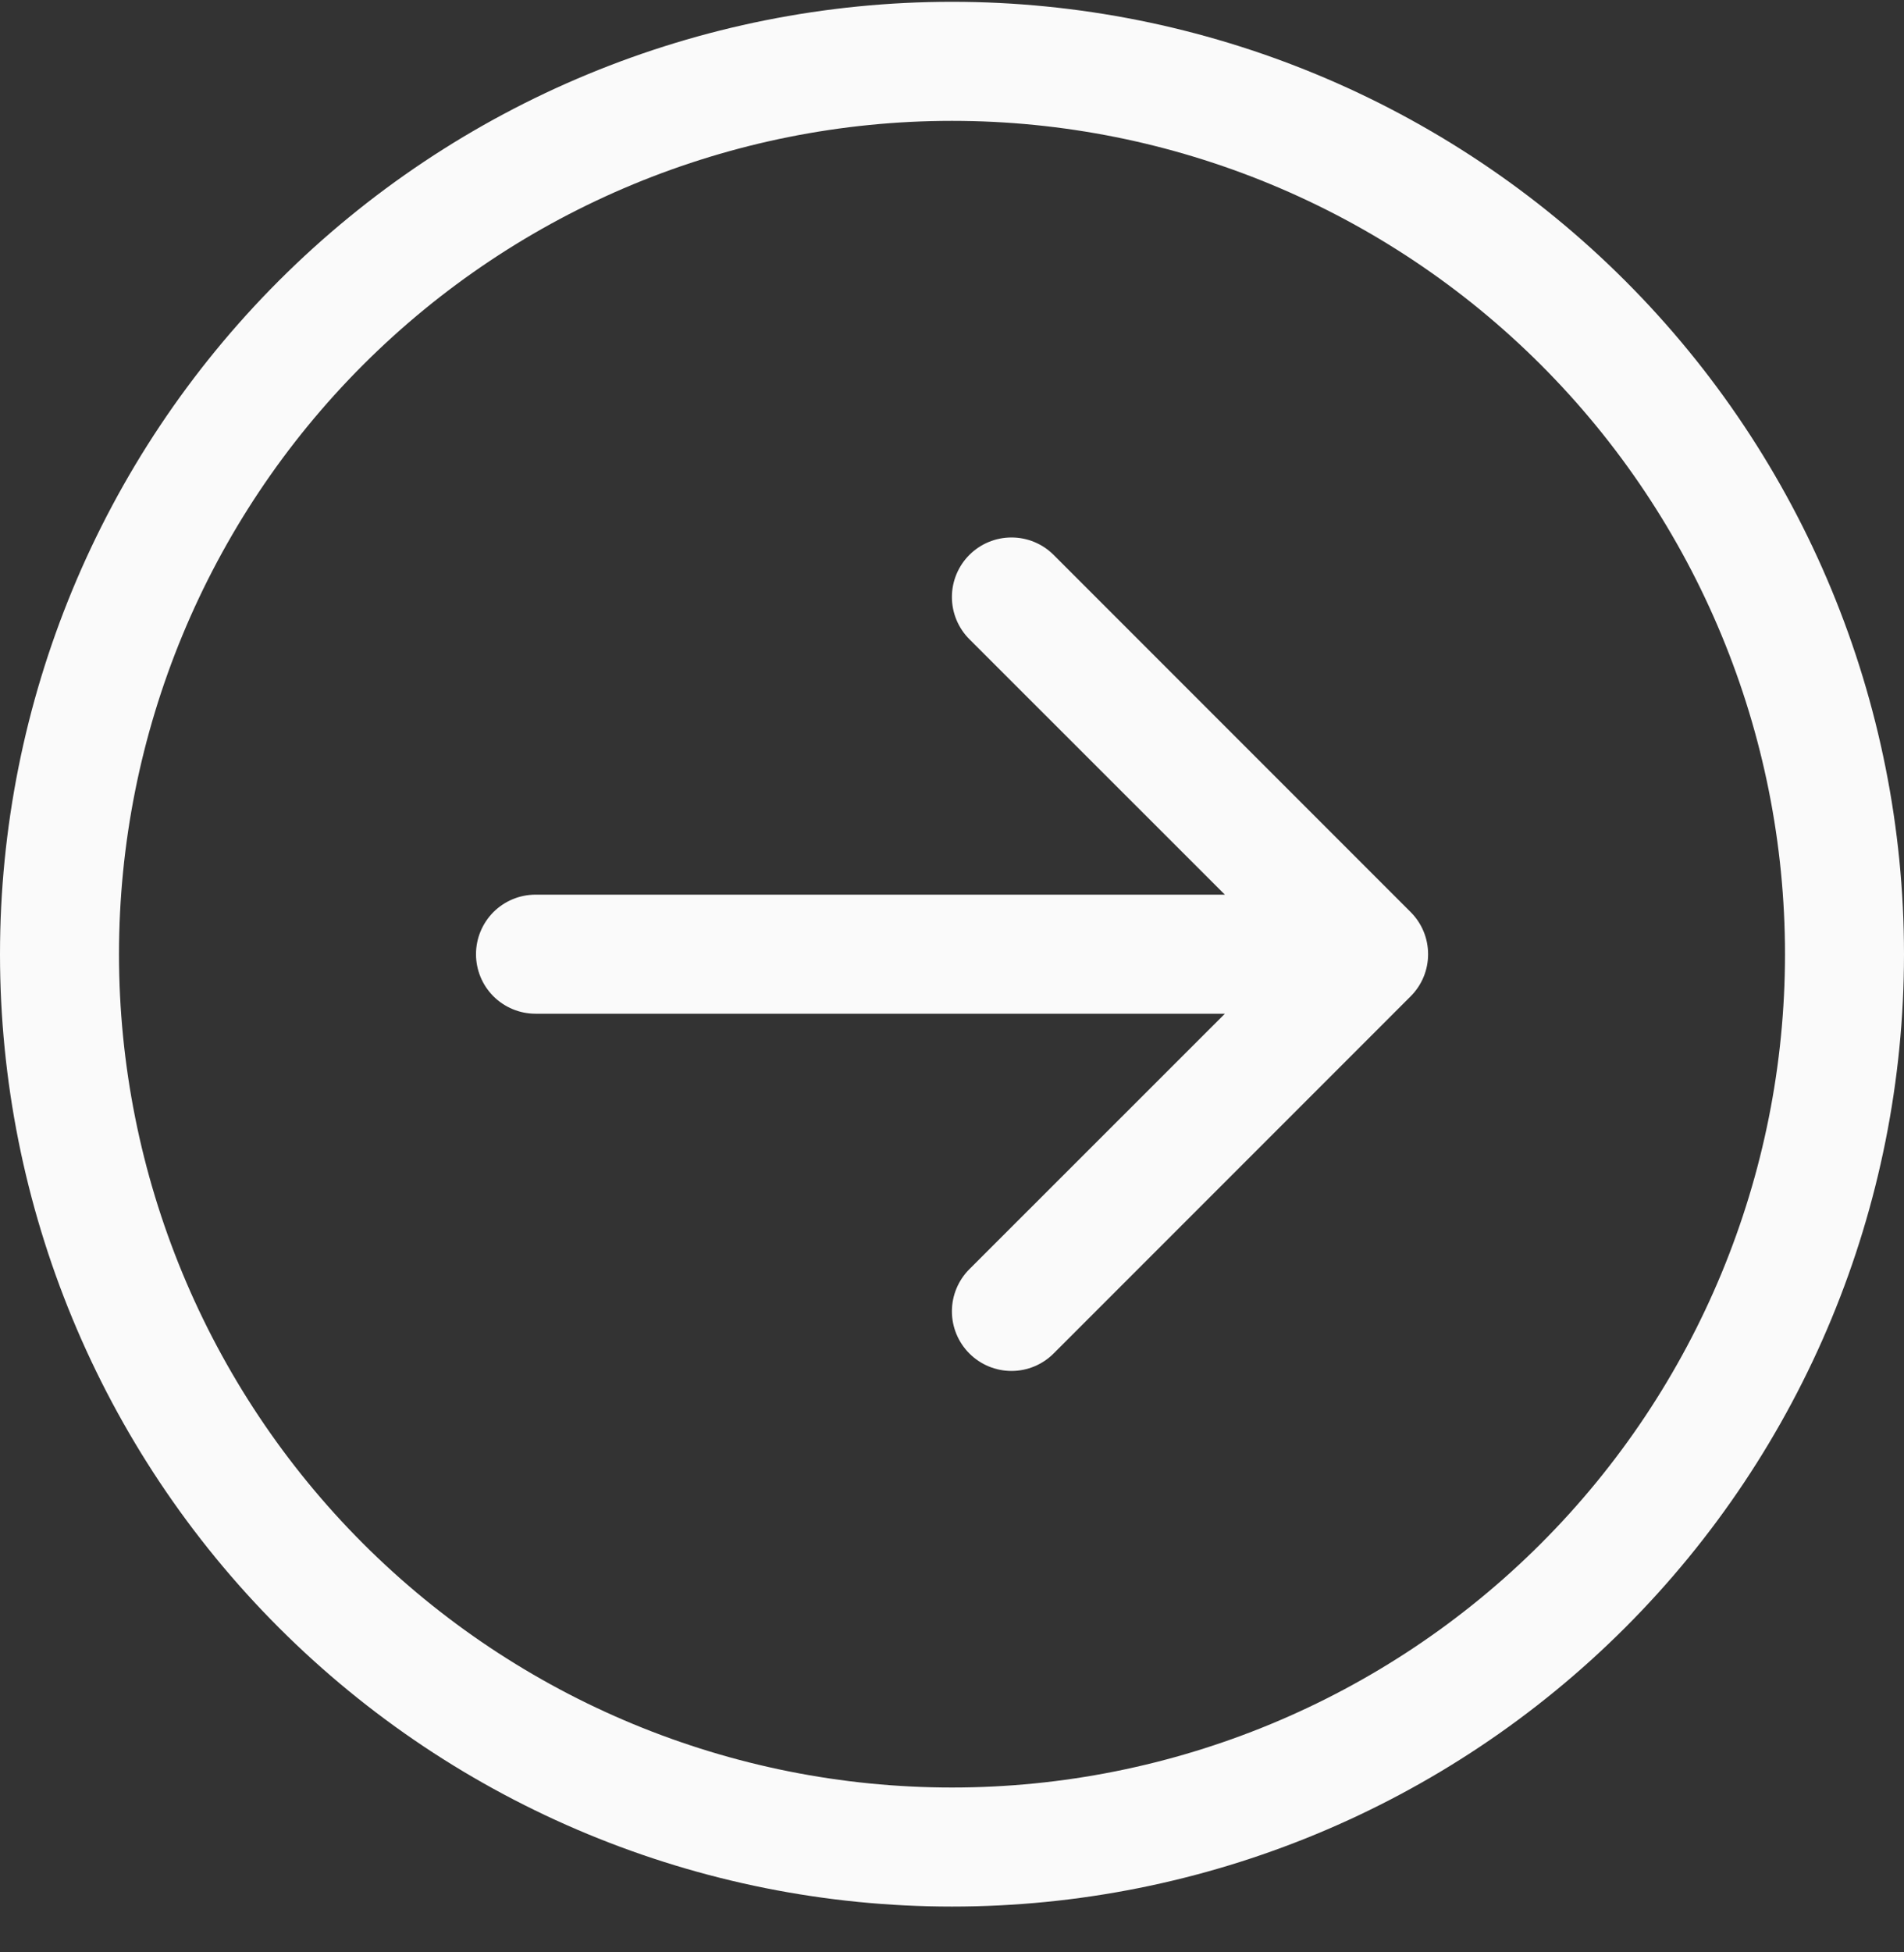 <svg width="40" height="41" viewBox="0 0 40 41" fill="none" xmlns="http://www.w3.org/2000/svg">
<rect x="0" y="0" width="40" height="41" fill="#333333" stroke="none"/>
<g clip-path="url(#clip0_5_7127)">
<path fill-rule="evenodd" clip-rule="evenodd" d="M20 37.538C24.641 37.538 29.093 35.694 32.374 32.413C35.656 29.131 37.5 24.679 37.5 20.038C37.5 15.397 35.656 10.946 32.374 7.664C29.093 4.382 24.641 2.538 20 2.538C15.359 2.538 10.908 4.382 7.626 7.664C4.344 10.946 2.5 15.397 2.5 20.038C2.5 24.679 4.344 29.131 7.626 32.413C10.908 35.694 15.359 37.538 20 37.538ZM20 0.038C25.304 0.038 30.391 2.145 34.142 5.896C37.893 9.647 40 14.734 40 20.038C40 25.342 37.893 30.43 34.142 34.18C30.391 37.931 25.304 40.038 20 40.038C14.696 40.038 9.609 37.931 5.858 34.18C2.107 30.43 0 25.342 0 20.038C0 14.734 2.107 9.647 5.858 5.896C9.609 2.145 14.696 0.038 20 0.038ZM11.25 18.788C10.918 18.788 10.601 18.92 10.366 19.154C10.132 19.389 10 19.707 10 20.038C10 20.37 10.132 20.688 10.366 20.922C10.601 21.156 10.918 21.288 11.25 21.288H25.733L20.365 26.653C20.13 26.888 19.998 27.206 19.998 27.538C19.998 27.87 20.13 28.188 20.365 28.423C20.6 28.658 20.918 28.79 21.25 28.79C21.582 28.79 21.9 28.658 22.135 28.423L29.635 20.923C29.751 20.807 29.844 20.669 29.907 20.517C29.97 20.365 30.002 20.203 30.002 20.038C30.002 19.874 29.97 19.711 29.907 19.559C29.844 19.407 29.751 19.269 29.635 19.153L22.135 11.653C21.9 11.418 21.582 11.287 21.25 11.287C20.918 11.287 20.6 11.418 20.365 11.653C20.13 11.888 19.998 12.206 19.998 12.538C19.998 12.87 20.13 13.188 20.365 13.423L25.733 18.788H11.25Z" fill="#FAFAFA"/>
</g>
<defs>
<clipPath id="clip0_5_7127">
<rect width="40" height="40" fill="white" transform="matrix(0 -1 1 0 0 40.038)"/>
</clipPath>
</defs>
</svg>
